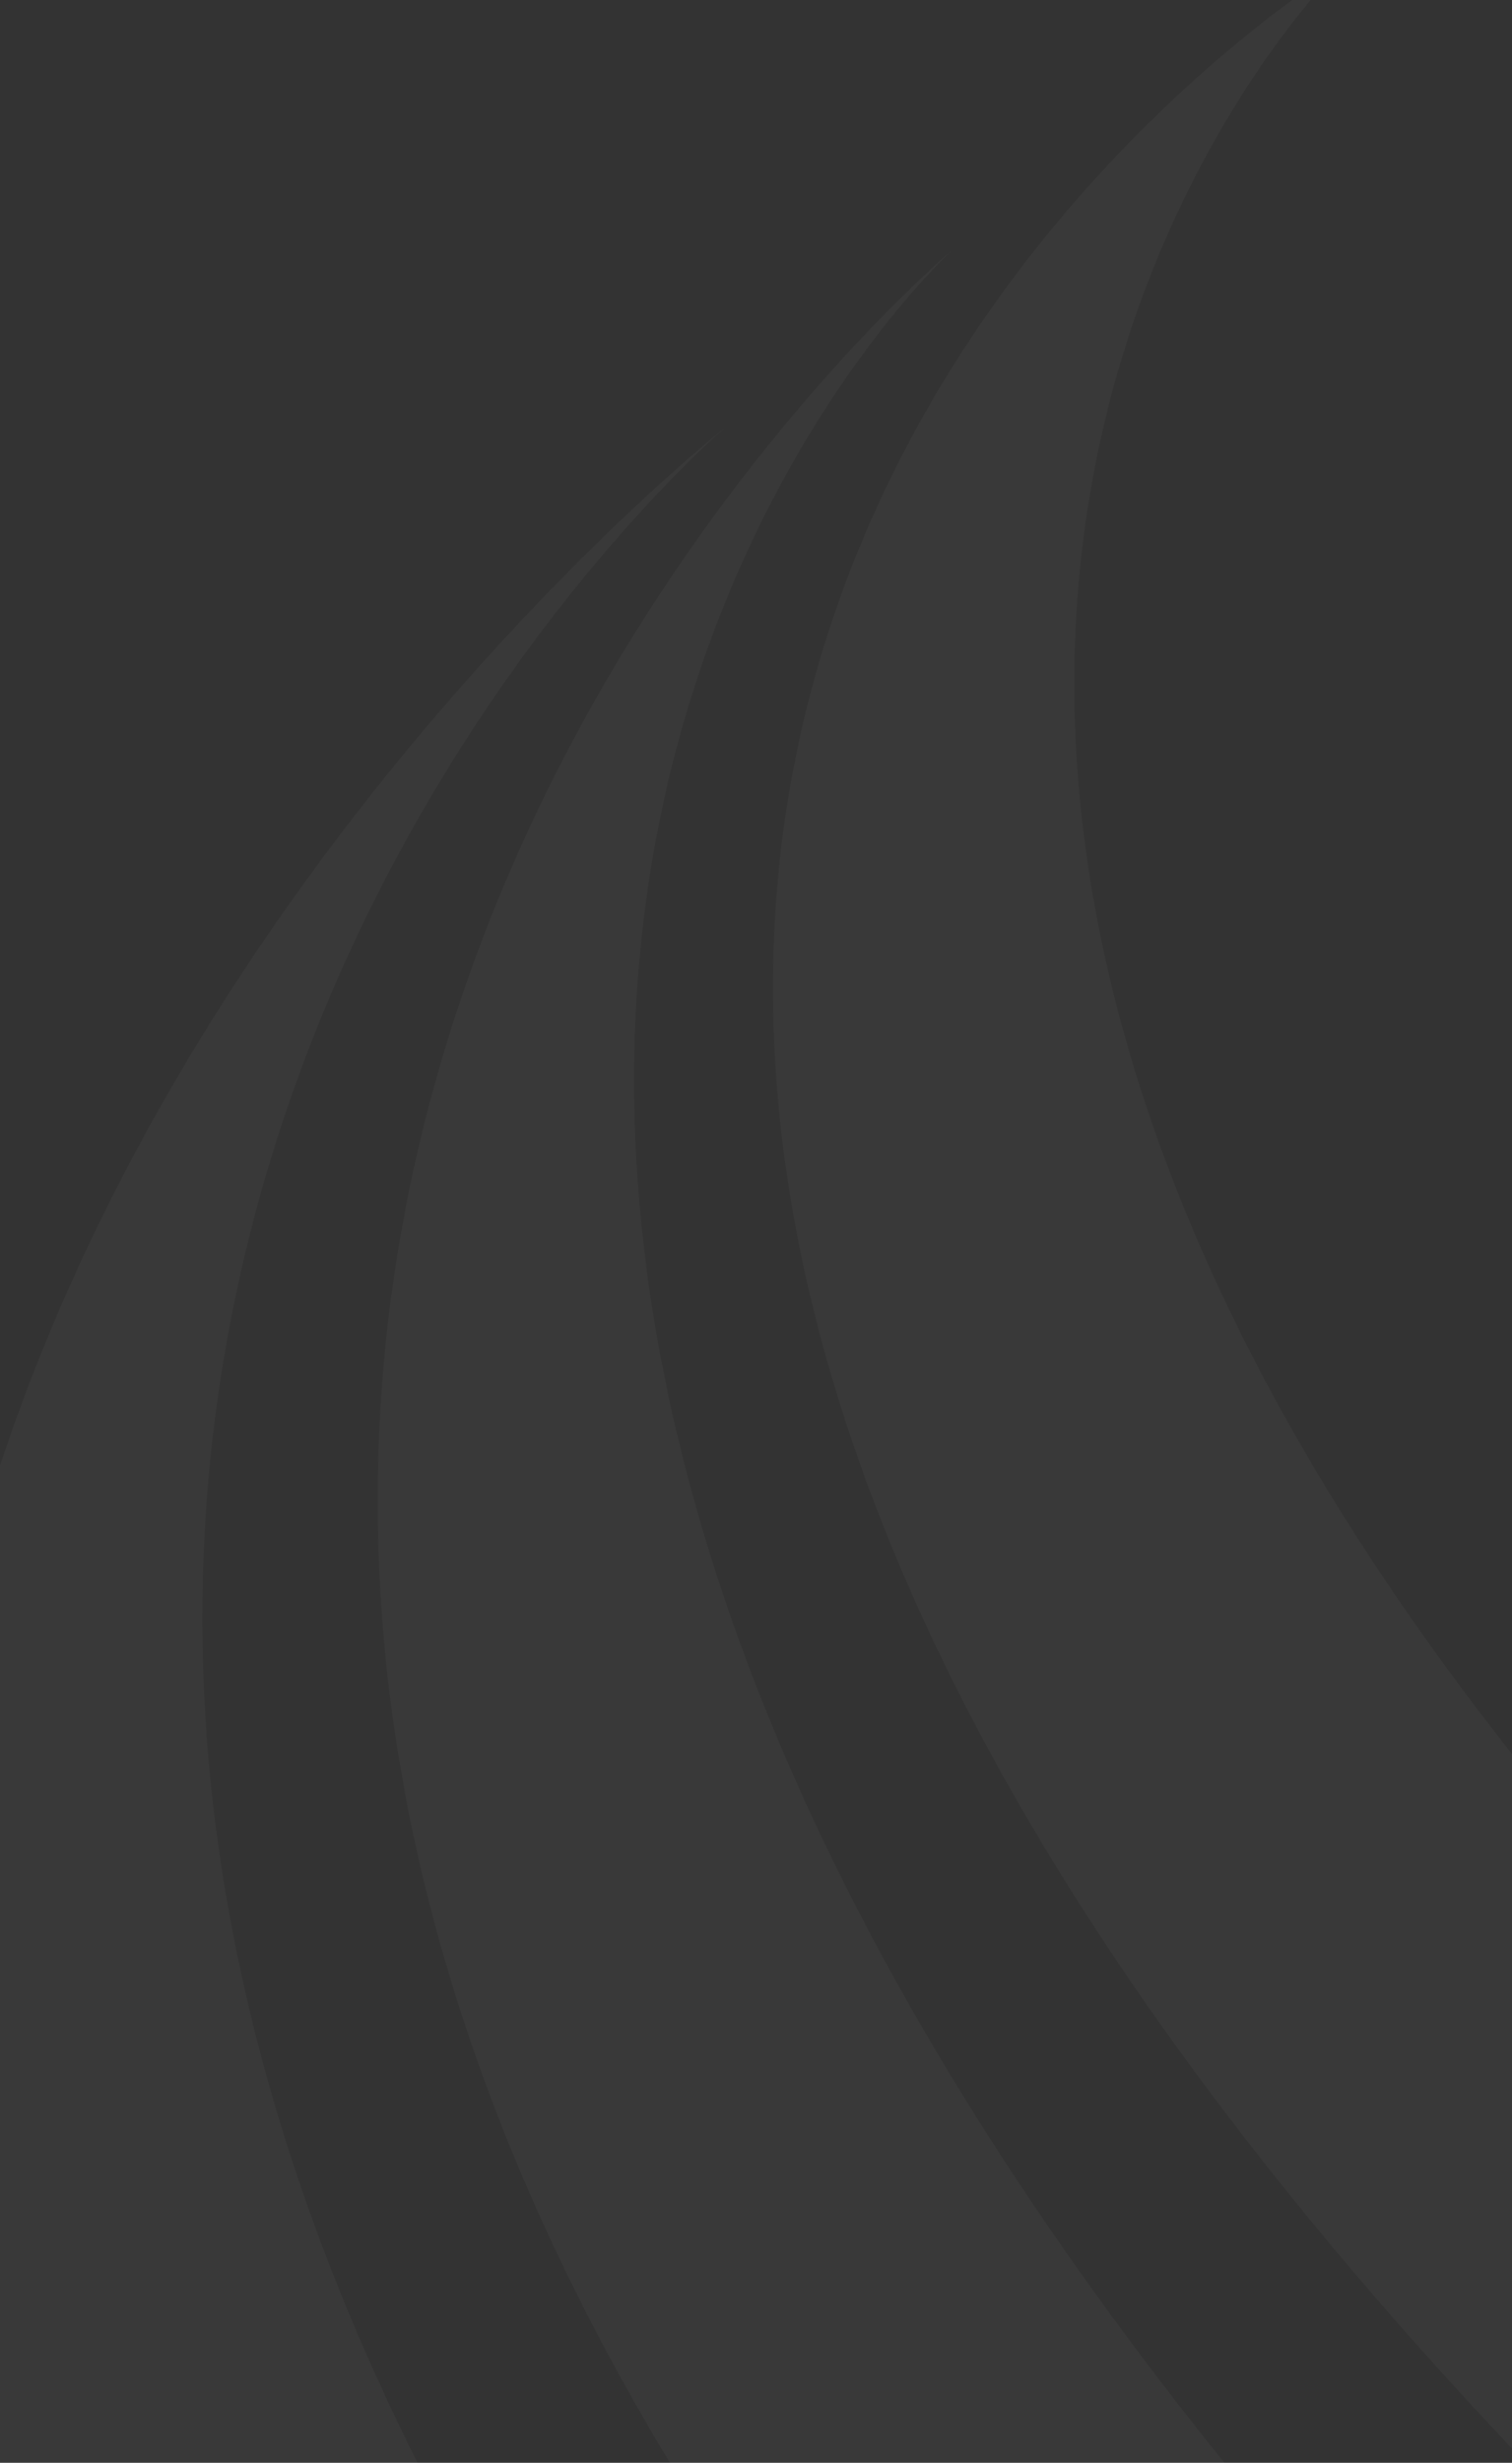 <svg width="460" height="749" viewBox="0 0 460 749" fill="none" xmlns="http://www.w3.org/2000/svg">
<rect x="0" y="0" width="460" height="749" fill="#333333" stroke="none"/>
<path d="M220.603 130.035C220.603 130.035 -115.328 394.89 -3.028 749H127.036C-62.818 371.244 220.603 130.035 220.603 130.035ZM407.739 -10C407.739 -10 -15.84 245.649 464.132 749H680.969C101.411 288.192 407.739 -10 407.739 -10ZM289.712 76.056C289.712 76.056 -37.873 349.44 203.812 749H372.506C24.247 316.587 289.712 76.056 289.712 76.056Z" fill="white" fill-opacity="0.03"/>
</svg>
